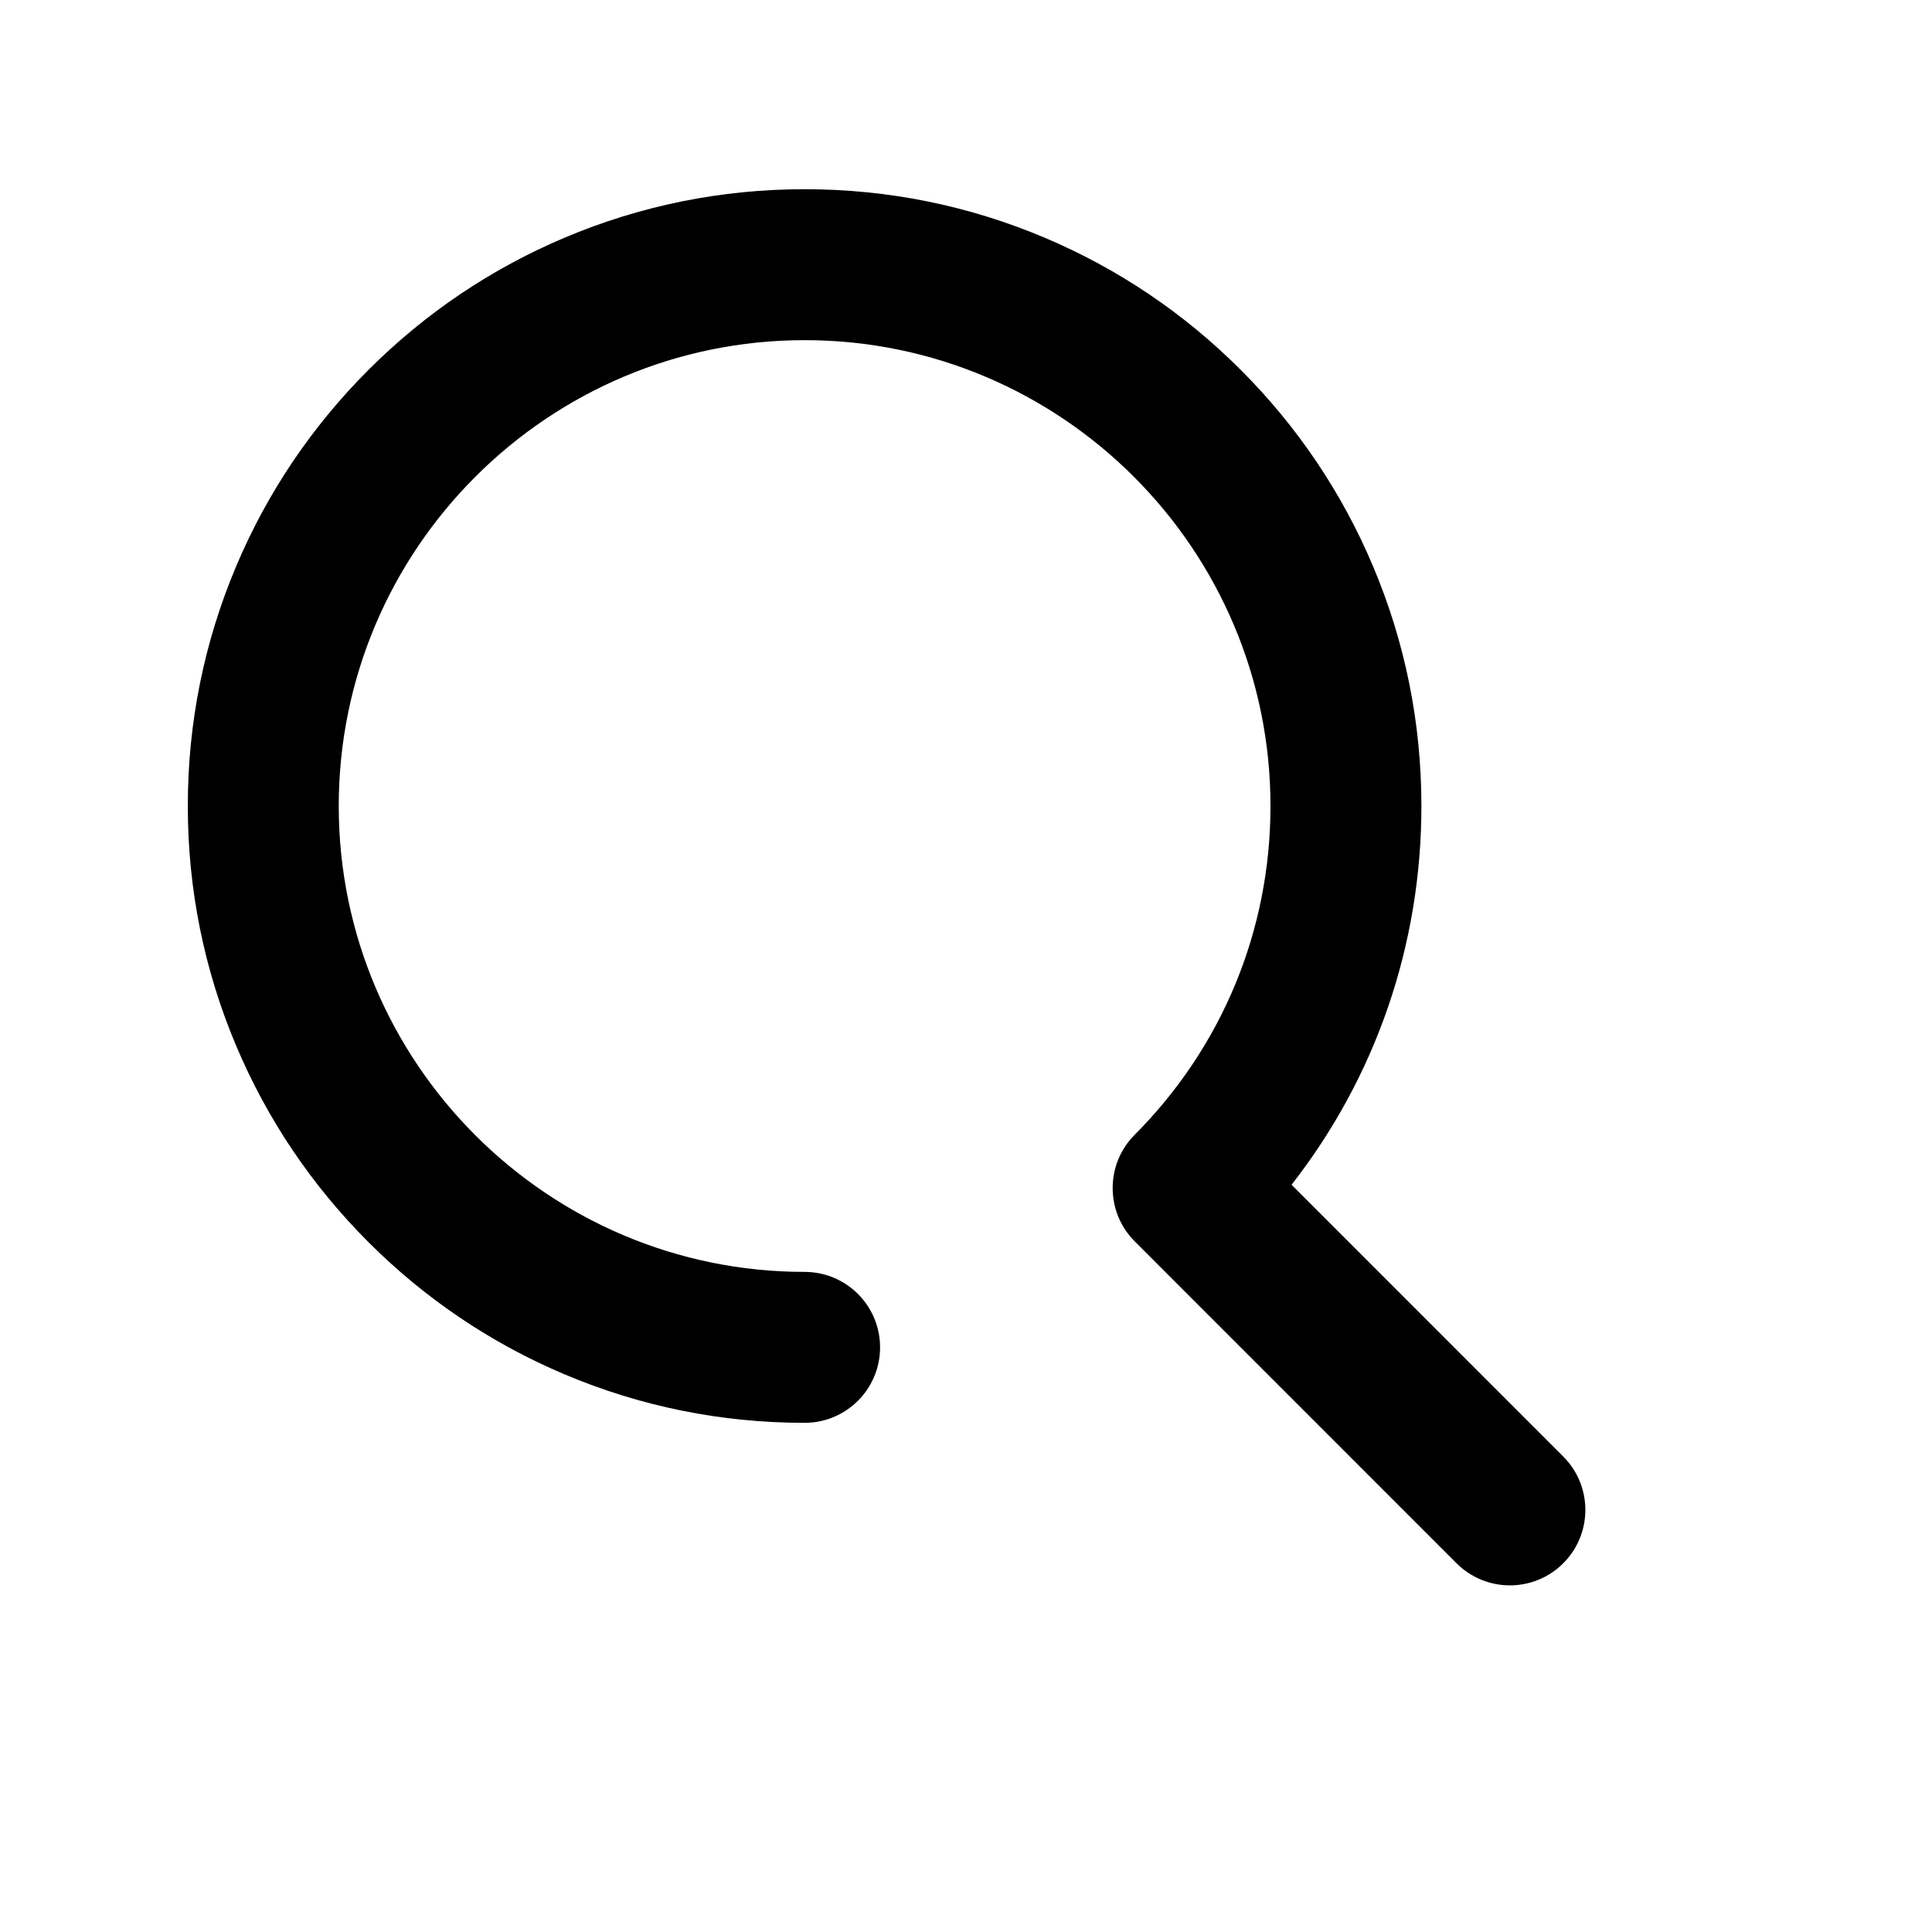 <?xml version="1.0" encoding="utf-8"?>
<!-- Generator: Adobe Illustrator 23.0.0, SVG Export Plug-In . SVG Version: 6.00 Build 0)  -->
<svg version="1.1" id="图层_1" xmlns="http://www.w3.org/2000/svg" xmlns:xlink="http://www.w3.org/1999/xlink" x="0px" y="0px"
	 viewBox="0 0 1024 1024" style="enable-background:new 0 0 1024 1024;" xml:space="preserve">
<path d="M800.28,840.28c-10.24,0-20.48-3.91-28.29-11.72L601.45,657.97c-15.6-15.6-15.62-40.88-0.05-56.51
	c46.42-46.6,71.98-108.48,71.98-174.25c0-136.15-110.77-246.92-246.92-246.92c-136.15,0-246.92,110.77-246.92,246.92
	s110.77,246.92,246.92,246.92c22.09,0,40,17.91,40,40s-17.91,40-40,40c-44.12,0-86.93-8.65-127.26-25.71
	c-38.93-16.47-73.89-40.03-103.9-70.04c-30.01-30.01-53.58-64.97-70.05-103.9c-17.06-40.33-25.71-83.15-25.71-127.27
	c0-44.12,8.65-86.93,25.71-127.26c16.47-38.93,40.03-73.89,70.05-103.9c30.01-30.01,64.97-53.58,103.9-70.05
	c40.33-17.06,83.15-25.71,127.26-25.71c44.12,0,86.93,8.65,127.26,25.71c38.93,16.47,73.89,40.03,103.9,70.05
	s53.58,64.97,70.04,103.9c17.06,40.33,25.71,83.15,25.71,127.26c0,73.63-24.2,143.59-68.82,200.74L828.56,772
	c15.62,15.62,15.62,40.95-0.01,56.57C820.75,836.37,810.51,840.28,800.28,840.28z"/>
</svg>
